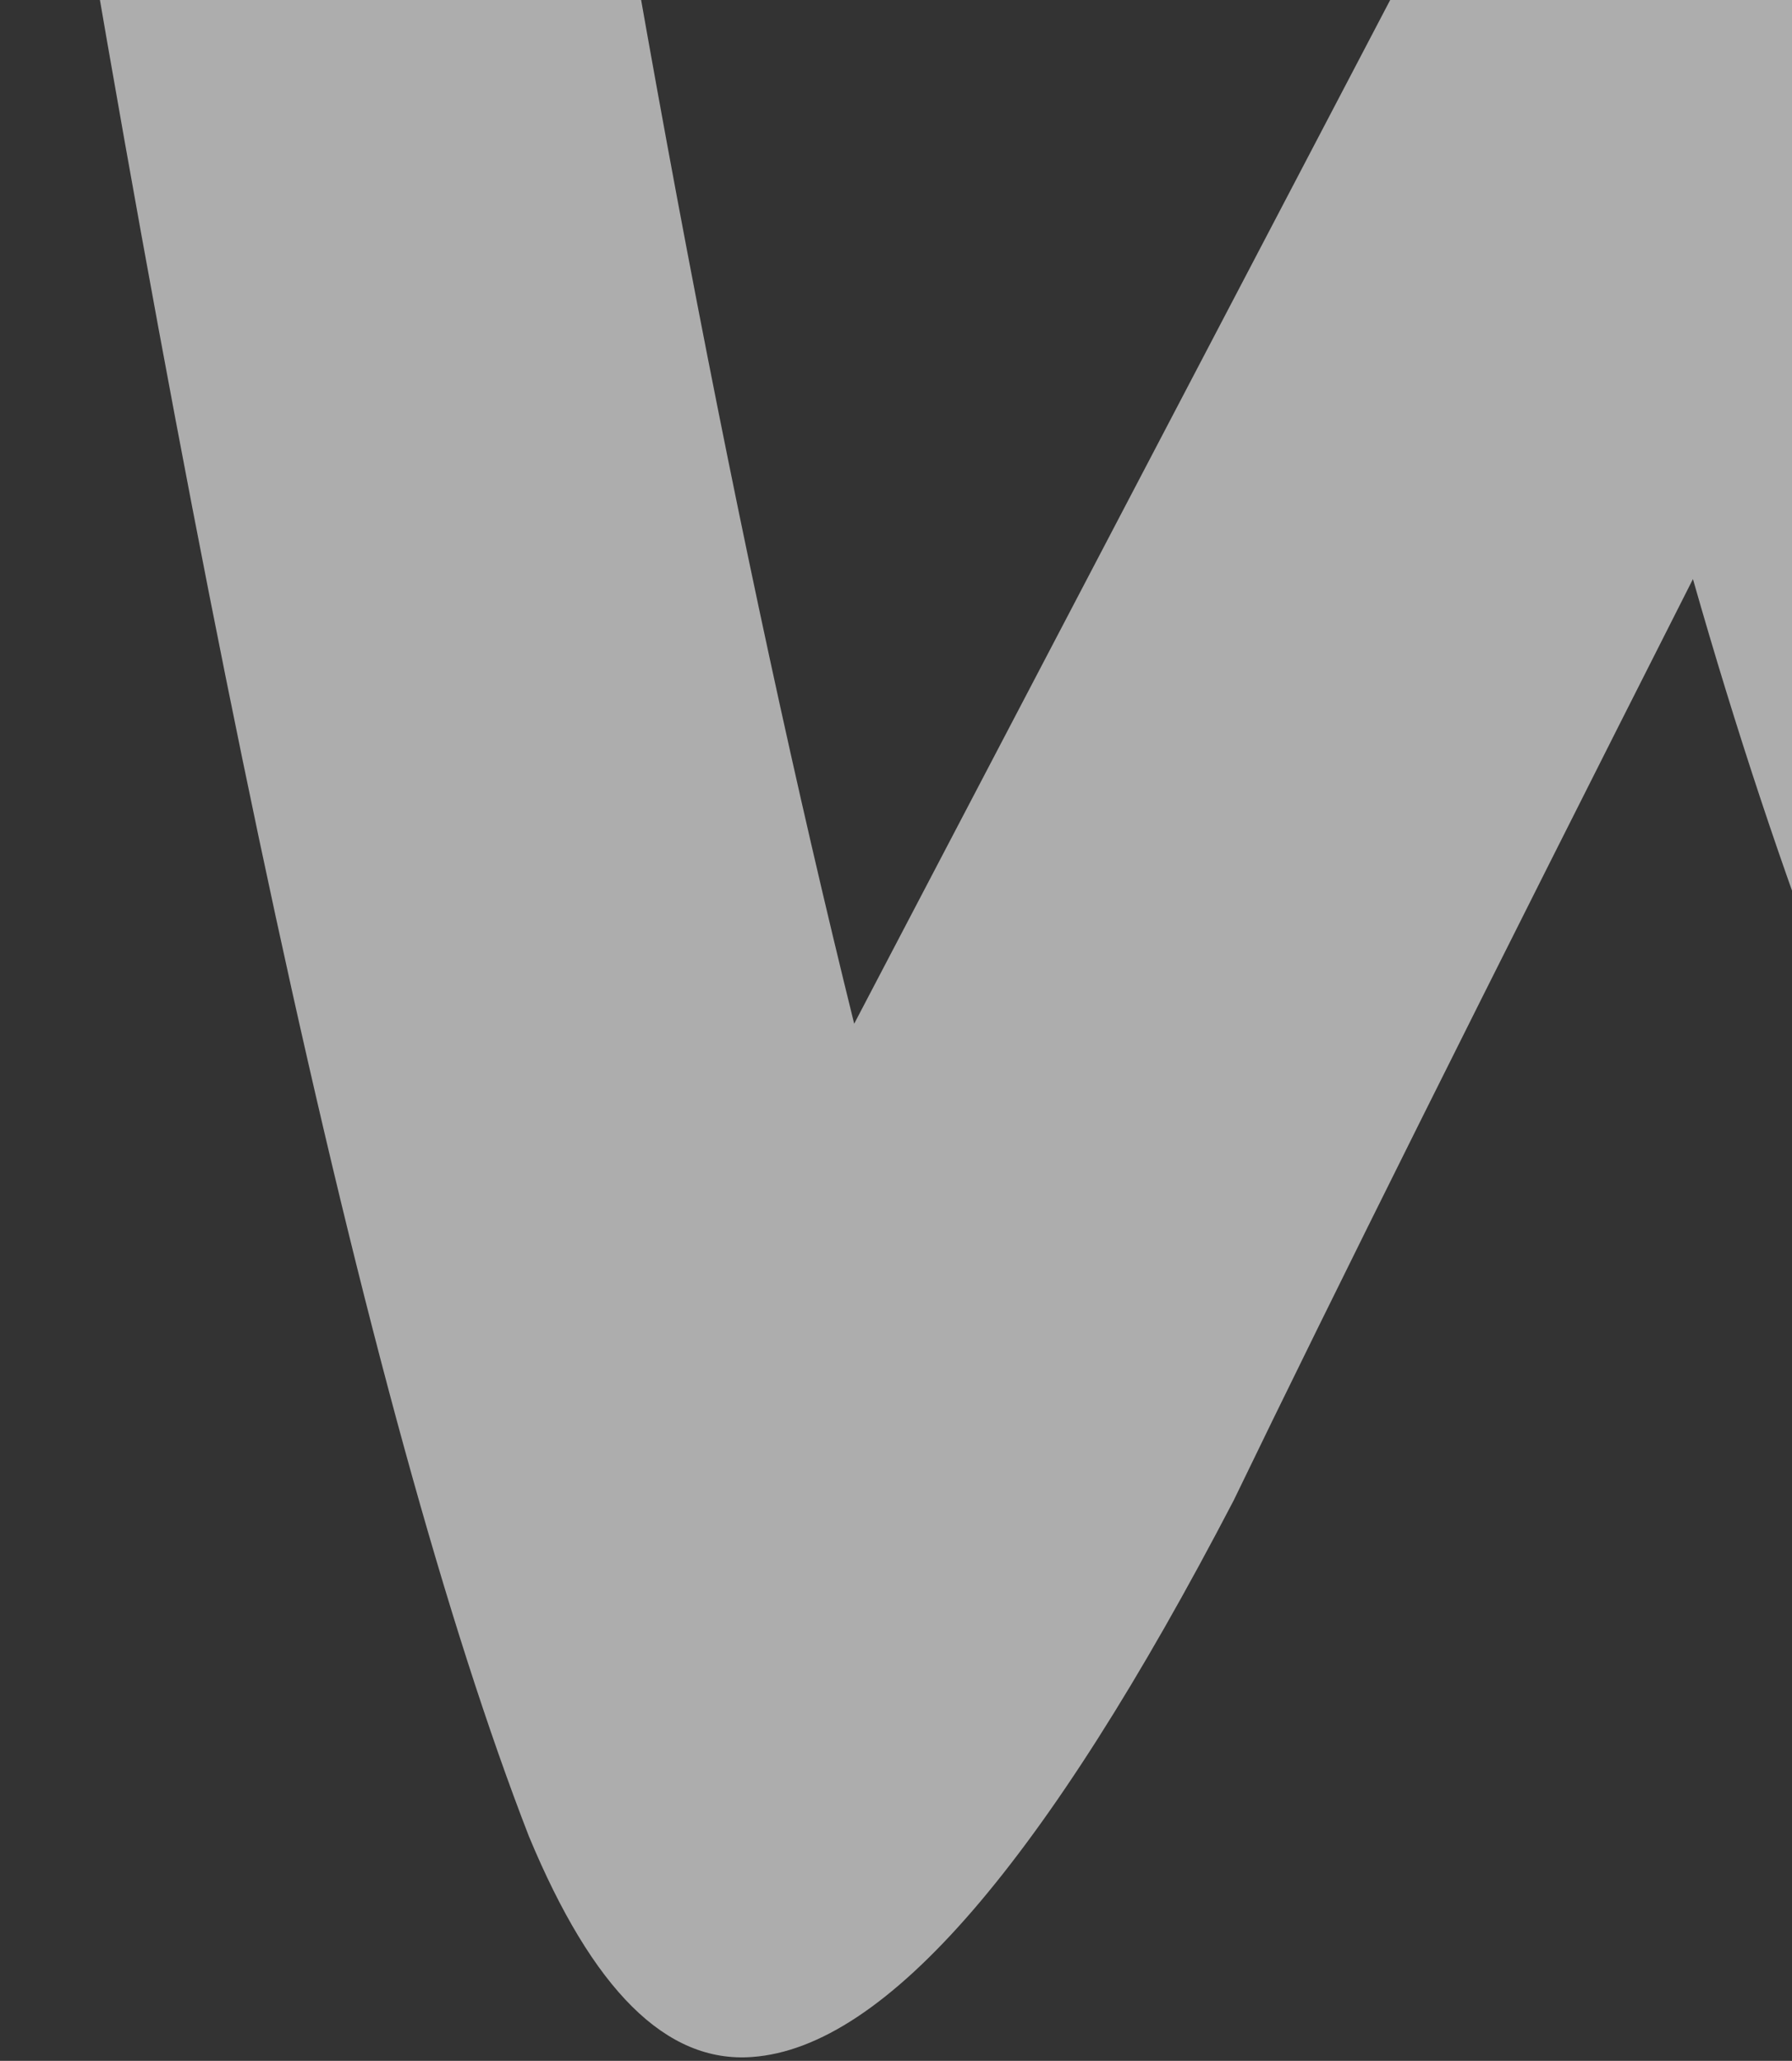 <svg width="963" height="1107" viewBox="0 0 963 1107" fill="none" xmlns="http://www.w3.org/2000/svg">
<rect x="0" y="0" width="963" height="1107" fill="#333333" stroke="none"/>
<path opacity="0.6" d="M28.856 -432.987C52.85 -465.635 88.84 -482.819 136.828 -486.255C224.233 -493.129 273.934 -451.889 285.931 -362.536C339.06 -3.406 397.33 300.738 459.028 549.895L834.357 -166.647C868.634 -231.943 911.48 -266.31 962.895 -269.746C1038.3 -274.901 1084.58 -226.788 1103.43 -125.407C1146.27 103.13 1201.12 297.301 1266.24 462.26C1310.8 25.806 1386.21 -288.648 1492.47 -482.819C1518.18 -530.932 1555.88 -554.988 1605.58 -558.425C1645 -561.861 1680.99 -549.833 1713.55 -524.058C1746.12 -498.283 1763.25 -465.636 1766.68 -426.114C1768.4 -395.184 1763.25 -369.409 1749.54 -343.634C1682.7 -219.915 1627.86 -11.997 1583.3 276.681C1540.46 556.768 1525.03 774.995 1535.31 931.363C1538.74 974.321 1531.89 1012.12 1514.75 1044.77C1494.18 1082.58 1463.33 1103.2 1423.92 1106.63C1379.36 1110.07 1333.08 1089.45 1288.52 1043.05C1129.14 879.813 1002.31 635.811 909.766 311.048C798.367 530.994 716.103 695.953 662.974 805.925C561.858 1000.1 476.166 1099.76 404.186 1104.91C357.912 1108.35 318.494 1068.83 284.217 986.35C196.812 761.249 102.551 326.513 1.435 -317.859C-3.707 -362.536 4.862 -402.057 28.856 -432.987Z" fill="white"/>
</svg>
